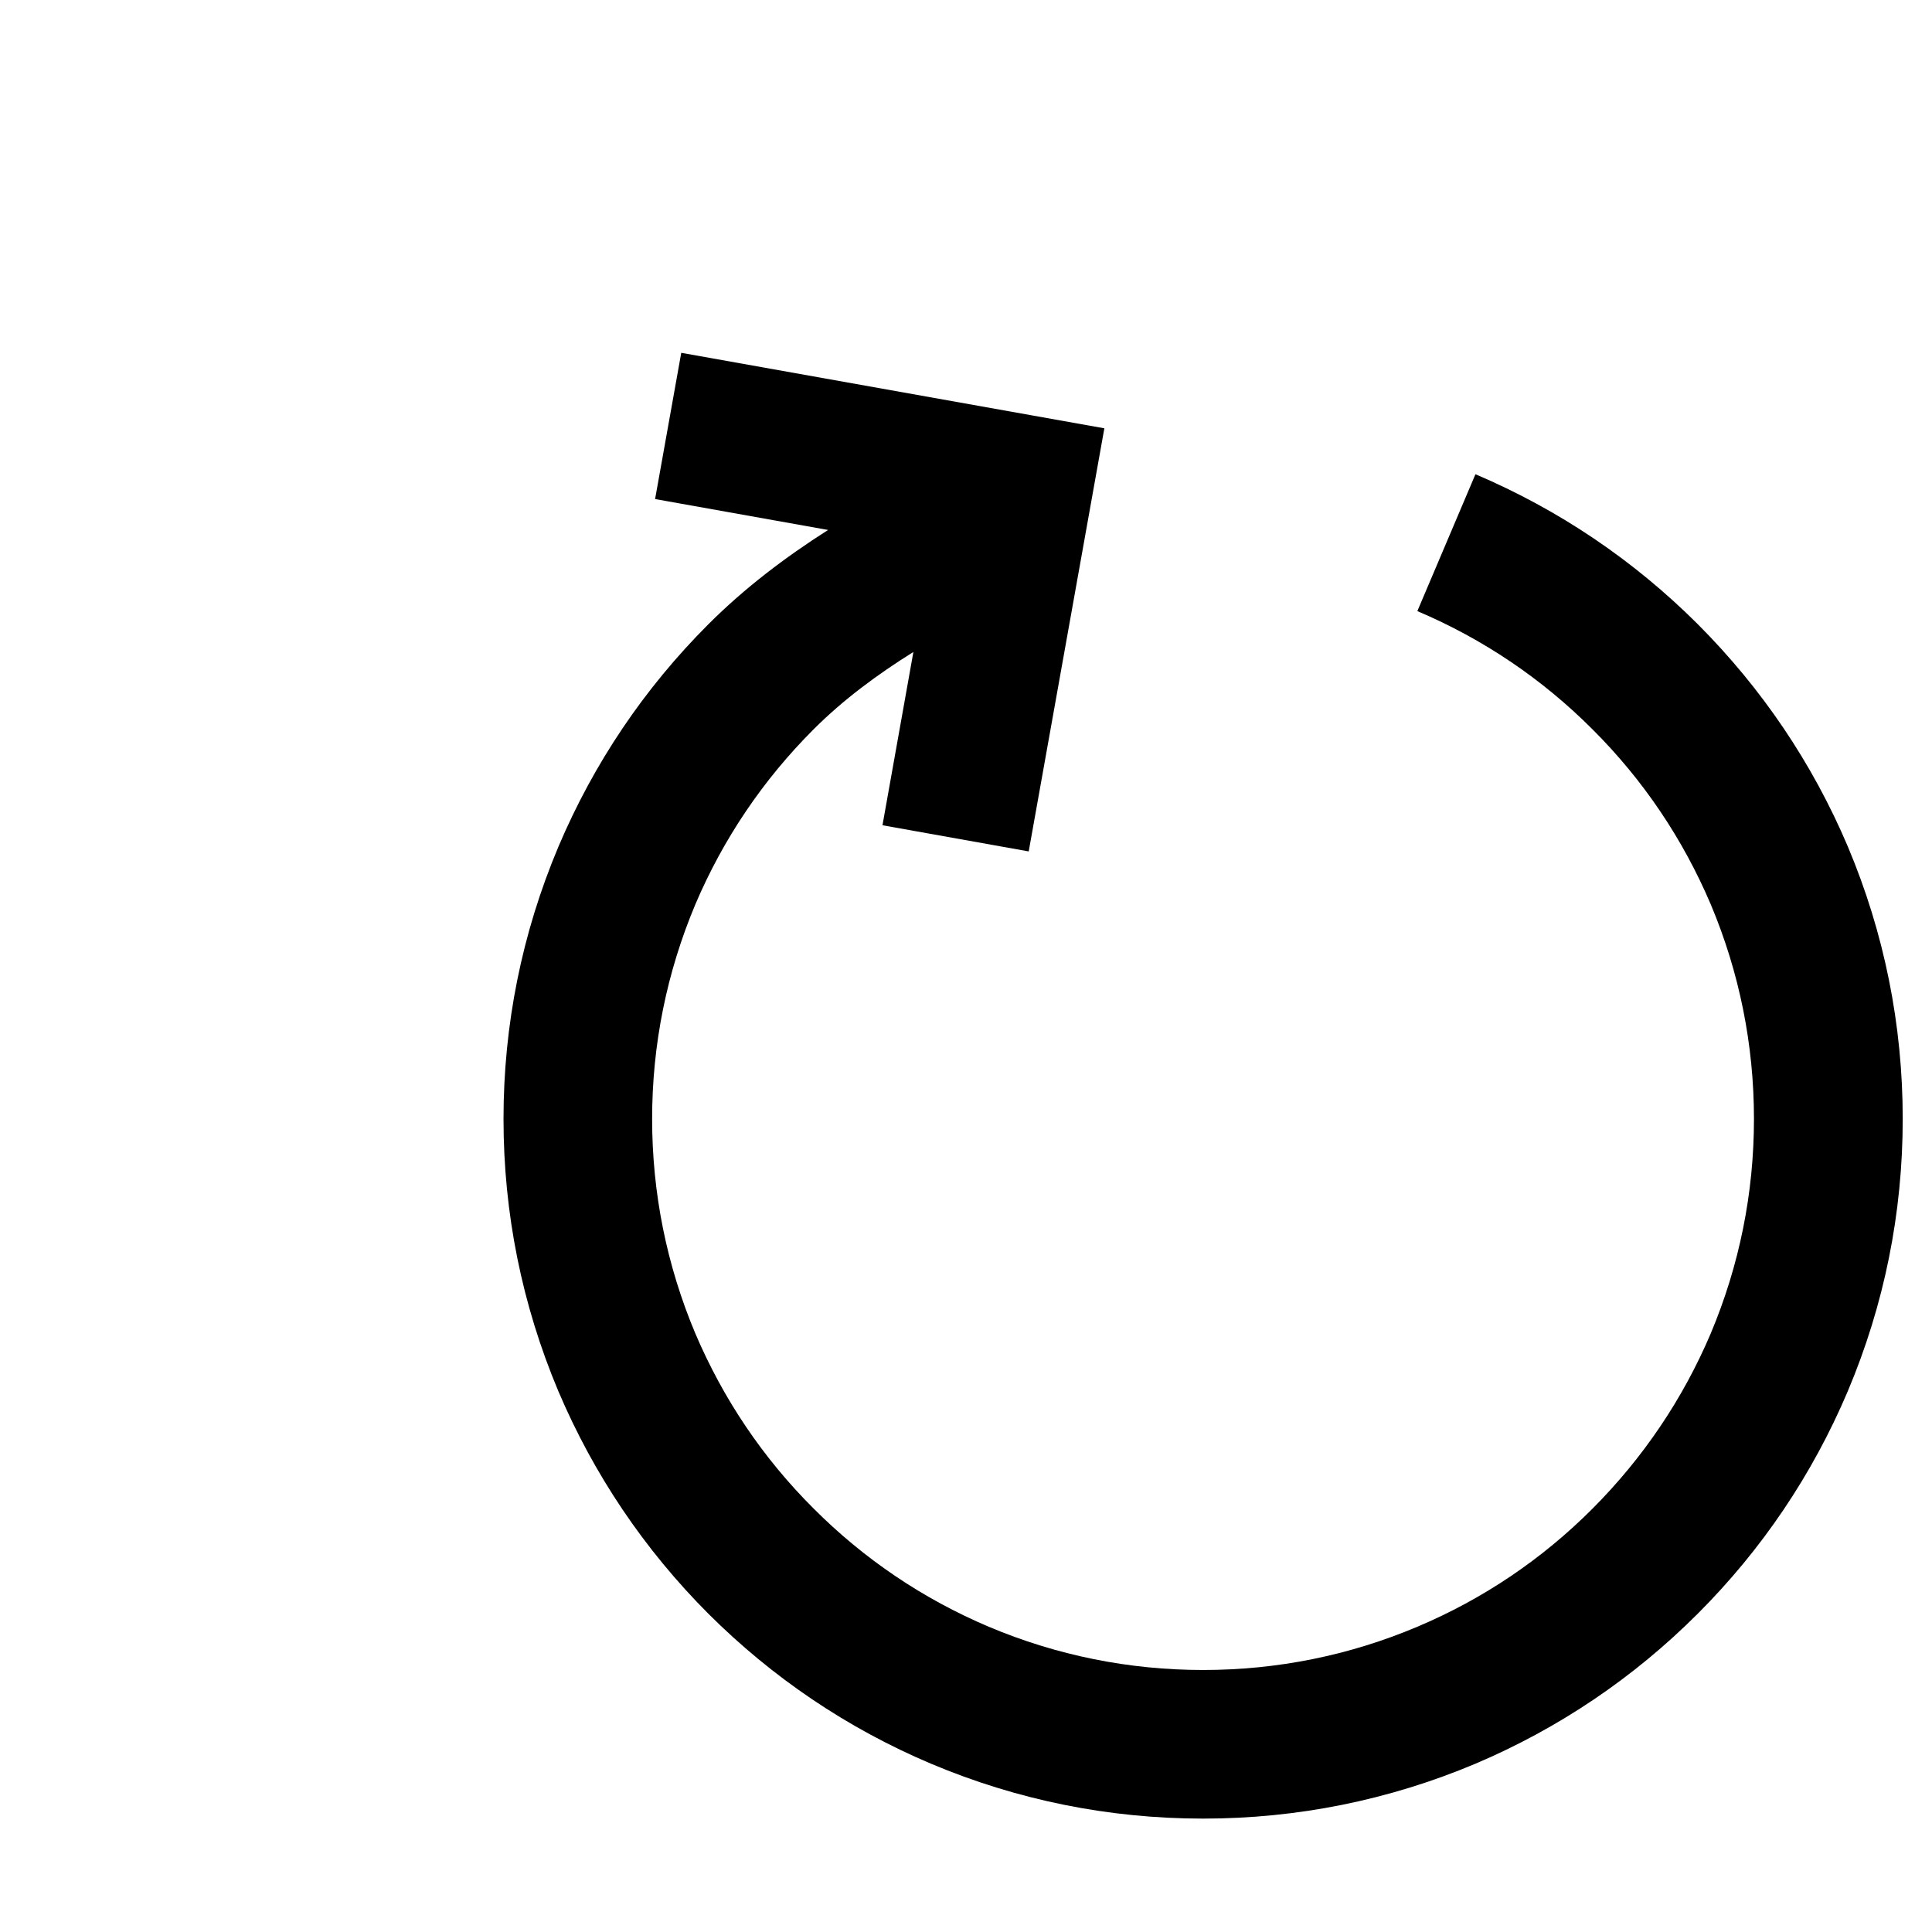 <?xml version="1.0" encoding="UTF-8"?>
<!DOCTYPE svg PUBLIC "-//W3C//DTD SVG 1.1 Tiny//EN" "http://www.w3.org/Graphics/SVG/1.1/DTD/svg11-tiny.dtd">
<svg width="13" height="13" viewBox="0 0 13 13">
<path d="M12.434,5.697c-0.239-0.563-0.579-1.065-1.01-1.497C10.993,3.77,10.49,3.43,9.928,3.191L9.537,4.112 c0.443,0.188,0.84,0.456,1.179,0.796c0.341,0.34,0.608,0.737,0.796,1.179c0.192,0.457,0.29,0.943,0.29,1.442 s-0.098,0.985-0.291,1.444c-0.187,0.44-0.455,0.837-0.795,1.178c-0.339,0.34-0.736,0.608-1.179,0.795 c-0.457,0.193-0.942,0.291-1.441,0.291c-0.5,0-0.985-0.098-1.443-0.291C6.21,10.758,5.813,10.49,5.474,10.15 C5.133,9.81,4.866,9.413,4.678,8.971c-0.192-0.457-0.29-0.943-0.29-1.442s0.098-0.985,0.291-1.444 c0.187-0.44,0.455-0.837,0.795-1.177c0.203-0.203,0.432-0.371,0.672-0.521L5.938,5.553l0.984,0.176l0.421-2.355l0.088-0.492 L6.938,2.794l-2.354-0.42L4.408,3.358l1.164,0.208C5.283,3.75,5.01,3.957,4.766,4.201C4.335,4.632,3.996,5.135,3.758,5.696 c-0.246,0.583-0.37,1.2-0.37,1.833s0.124,1.25,0.369,1.832c0.239,0.562,0.578,1.065,1.009,1.497 c0.432,0.431,0.935,0.771,1.497,1.009c0.583,0.246,1.199,0.37,1.833,0.37c0.633,0,1.249-0.124,1.831-0.369 c0.563-0.239,1.066-0.579,1.497-1.01c0.432-0.432,0.771-0.935,1.009-1.496c0.246-0.583,0.37-1.2,0.37-1.833 S12.679,6.279,12.434,5.697z"/>
</svg>